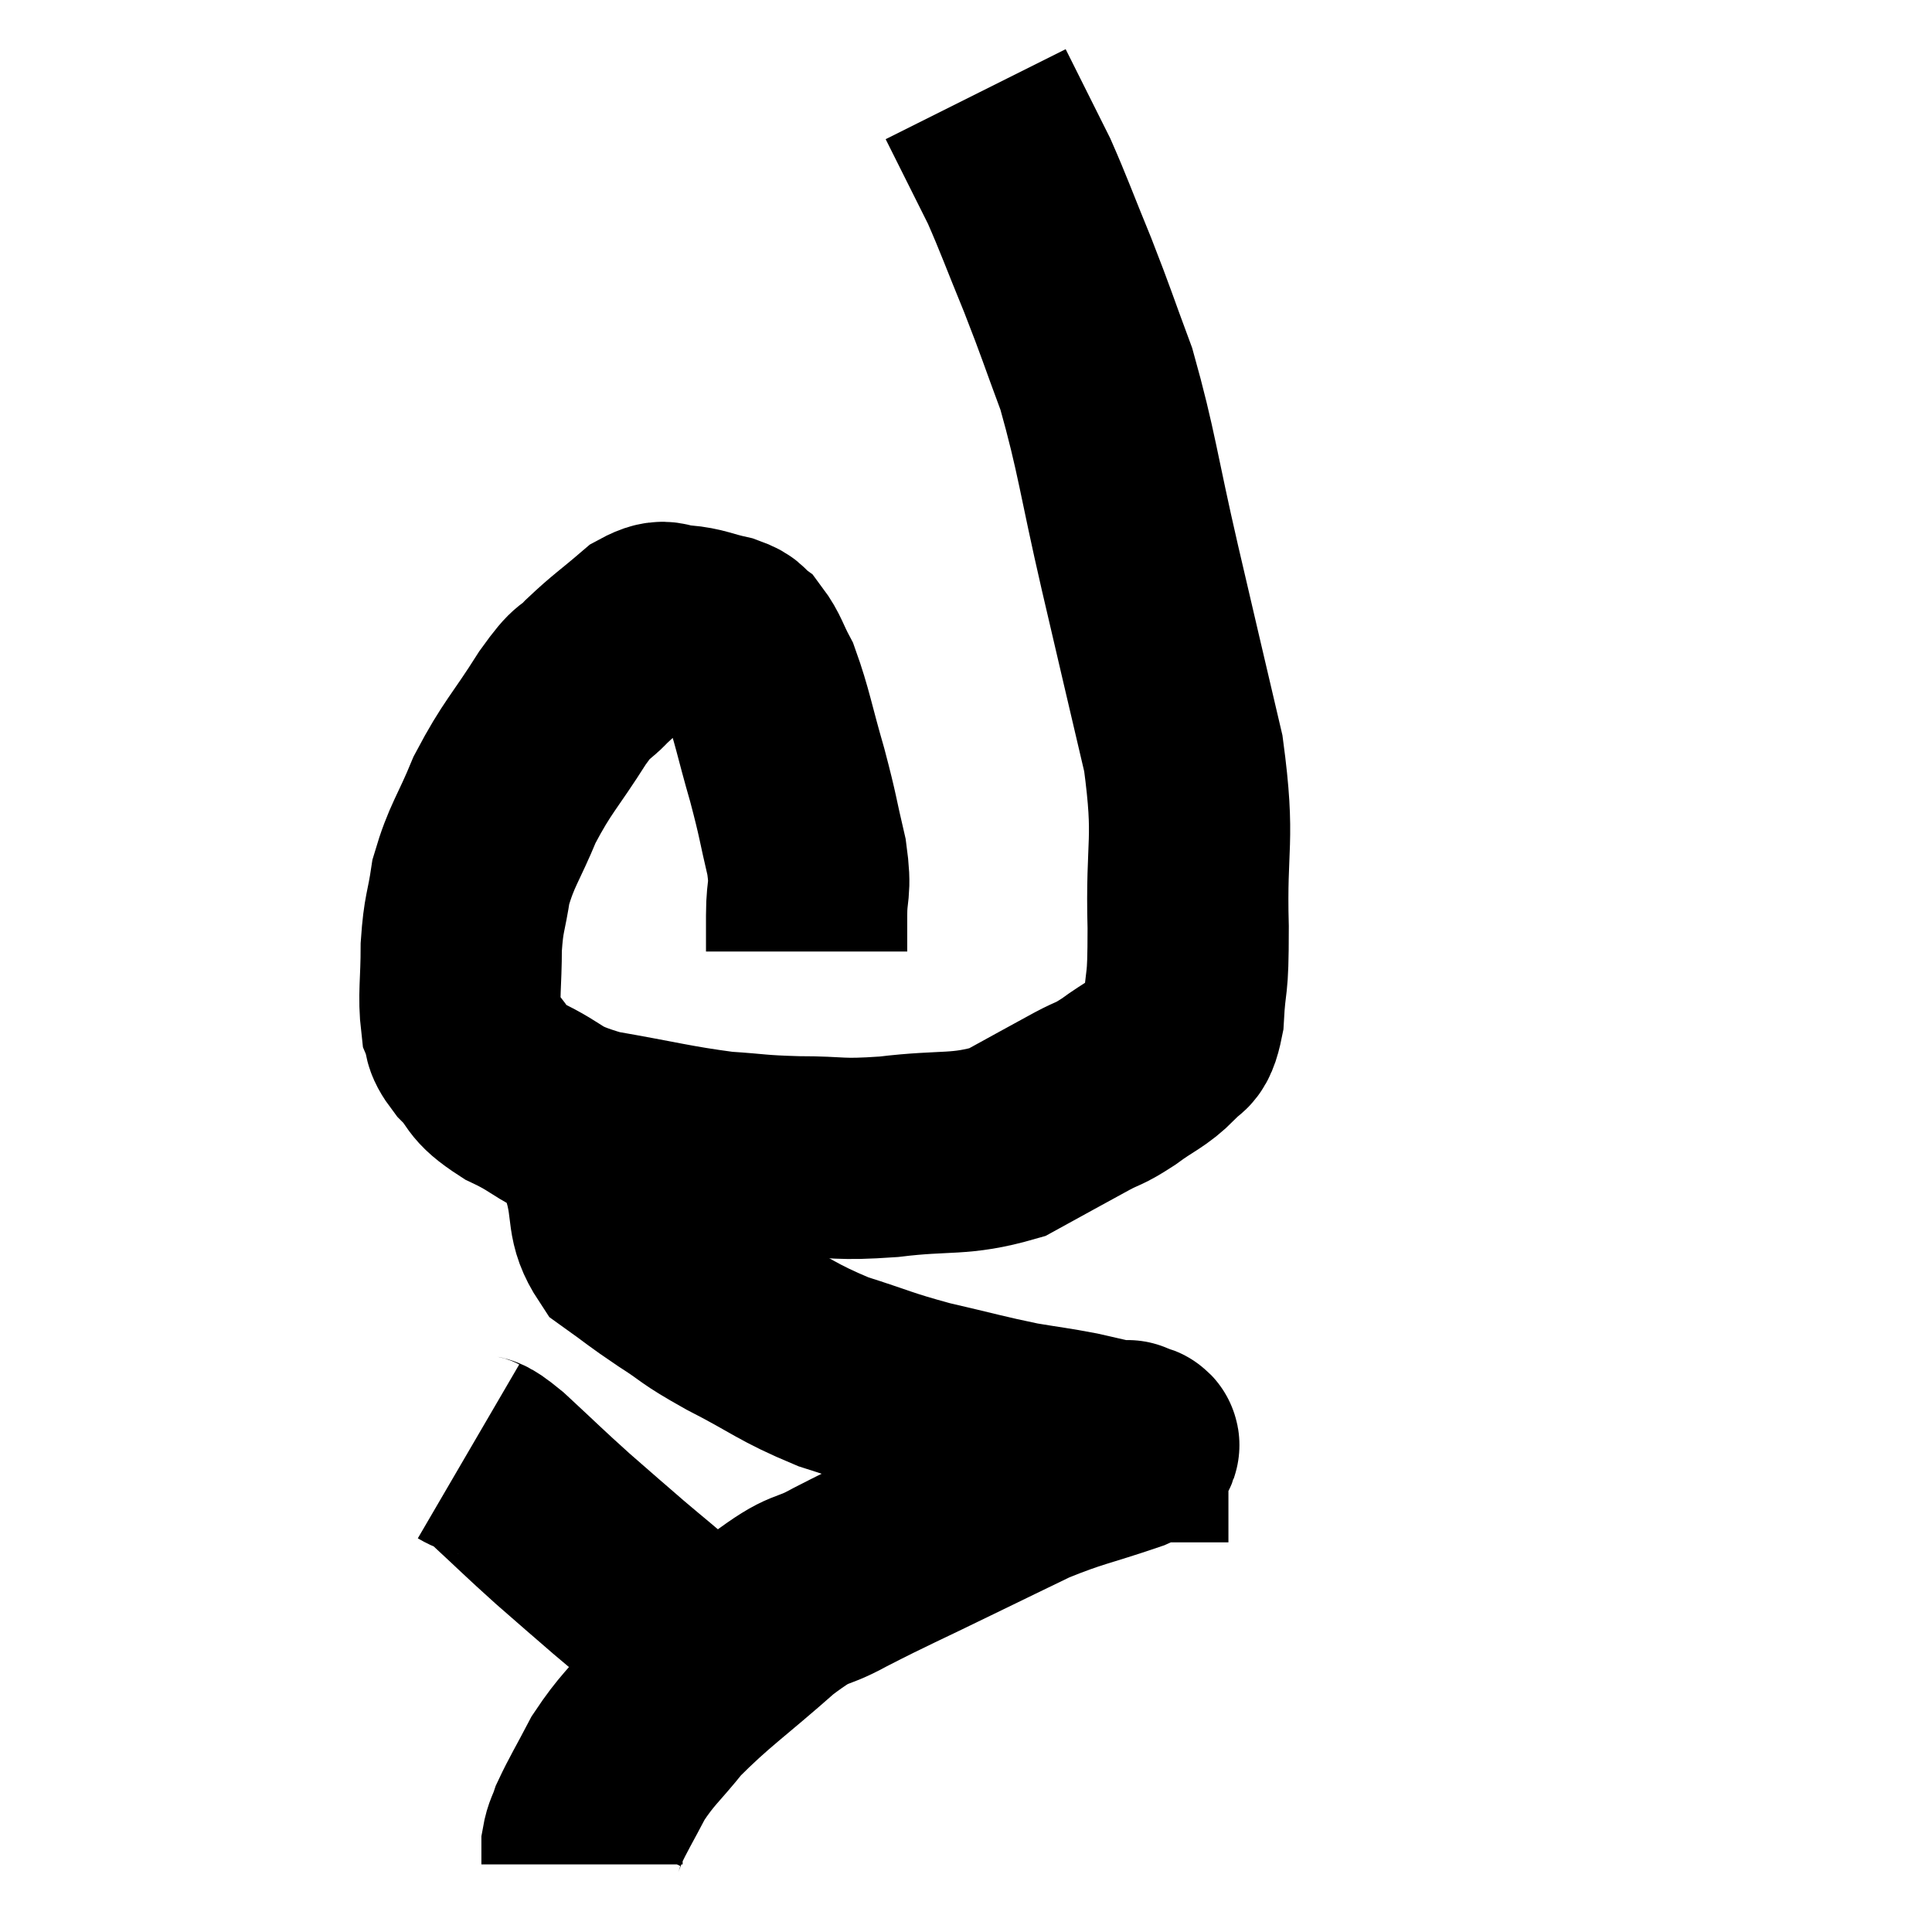 <svg width="48" height="48" viewBox="0 0 48 48" xmlns="http://www.w3.org/2000/svg"><path d="M 20.04 23.64 C 20.04 23.19, 20.04 23.325, 20.04 22.74 C 20.04 22.02, 20.16 22.17, 20.04 21.3 C 19.8 20.28, 19.845 20.34, 19.56 19.26 C 19.23 18.12, 19.185 17.775, 18.9 16.98 C 18.66 16.53, 18.645 16.38, 18.42 16.08 C 18.21 15.93, 18.375 15.915, 18 15.78 C 17.46 15.66, 17.4 15.585, 16.92 15.54 C 16.5 15.57, 16.605 15.315, 16.08 15.6 C 15.45 16.14, 15.345 16.185, 14.82 16.68 C 14.4 17.13, 14.55 16.785, 13.98 17.58 C 13.26 18.72, 13.11 18.78, 12.54 19.86 C 12.12 20.88, 11.97 20.985, 11.7 21.9 C 11.58 22.71, 11.52 22.65, 11.46 23.52 C 11.46 24.45, 11.385 24.735, 11.46 25.38 C 11.61 25.74, 11.43 25.665, 11.76 26.1 C 12.27 26.61, 12.015 26.625, 12.78 27.12 C 13.8 27.6, 13.53 27.705, 14.82 28.08 C 16.38 28.35, 16.695 28.455, 17.94 28.62 C 18.87 28.68, 18.765 28.71, 19.8 28.74 C 20.94 28.74, 20.775 28.83, 22.08 28.74 C 23.55 28.56, 23.82 28.725, 25.02 28.38 C 25.95 27.87, 26.19 27.735, 26.88 27.36 C 27.33 27.12, 27.27 27.21, 27.78 26.88 C 28.35 26.46, 28.515 26.445, 28.92 26.04 C 29.16 25.65, 29.25 26.01, 29.4 25.26 C 29.46 24.15, 29.52 24.675, 29.52 23.04 C 29.46 20.88, 29.7 20.955, 29.4 18.72 C 28.86 16.41, 28.86 16.425, 28.32 14.1 C 27.78 11.76, 27.75 11.235, 27.24 9.42 C 26.76 8.13, 26.76 8.07, 26.28 6.84 C 25.8 5.67, 25.695 5.355, 25.32 4.5 C 25.05 3.96, 24.96 3.78, 24.78 3.42 C 24.69 3.24, 24.735 3.33, 24.6 3.06 C 24.42 2.7, 24.33 2.52, 24.24 2.34 C 24.24 2.34, 24.24 2.34, 24.24 2.34 C 24.24 2.34, 24.24 2.34, 24.24 2.34 C 24.24 2.34, 24.24 2.34, 24.24 2.34 C 24.24 2.34, 24.24 2.34, 24.24 2.34 L 24.24 2.34" fill="none" stroke="black" stroke-width="5"></path><path d="M 15 28.02 C 15 28.62, 14.88 28.485, 15 29.22 C 15.24 30.09, 15.045 30.3, 15.48 30.96 C 16.11 31.41, 16.05 31.395, 16.74 31.86 C 17.49 32.34, 17.25 32.265, 18.24 32.82 C 19.47 33.45, 19.515 33.585, 20.7 34.08 C 21.84 34.44, 21.825 34.485, 22.98 34.8 C 24.15 35.07, 24.375 35.145, 25.32 35.34 C 26.04 35.46, 26.13 35.46, 26.76 35.58 C 27.3 35.7, 27.525 35.76, 27.84 35.82 C 27.93 35.82, 27.975 35.82, 28.02 35.82 C 28.02 35.82, 28.02 35.82, 28.02 35.82 C 28.02 35.82, 28.02 35.76, 28.02 35.82 C 28.02 35.94, 28.635 35.79, 28.02 36.06 C 26.79 36.48, 26.67 36.45, 25.56 36.9 C 24.57 37.38, 24.75 37.29, 23.58 37.86 C 22.23 38.52, 21.99 38.61, 20.88 39.18 C 20.01 39.66, 20.22 39.33, 19.14 40.14 C 17.85 41.28, 17.505 41.475, 16.56 42.42 C 15.96 43.17, 15.84 43.2, 15.36 43.92 C 15 44.61, 14.865 44.82, 14.64 45.3 C 14.55 45.57, 14.505 45.585, 14.46 45.84 C 14.46 46.08, 14.46 46.2, 14.46 46.32 L 14.46 46.32" fill="none" stroke="black" stroke-width="5"></path><path d="M 11.64 36.06 C 12 36.27, 11.775 36, 12.36 36.48 C 13.17 37.23, 13.23 37.305, 13.98 37.98 C 14.67 38.58, 14.715 38.625, 15.36 39.18 C 15.96 39.69, 16.125 39.81, 16.56 40.2 C 16.83 40.47, 16.815 40.455, 17.1 40.74 C 17.4 41.04, 17.55 41.19, 17.7 41.34 C 17.7 41.34, 17.7 41.34, 17.7 41.34 L 17.7 41.34" fill="none" stroke="black" stroke-width="5"></path></svg>
